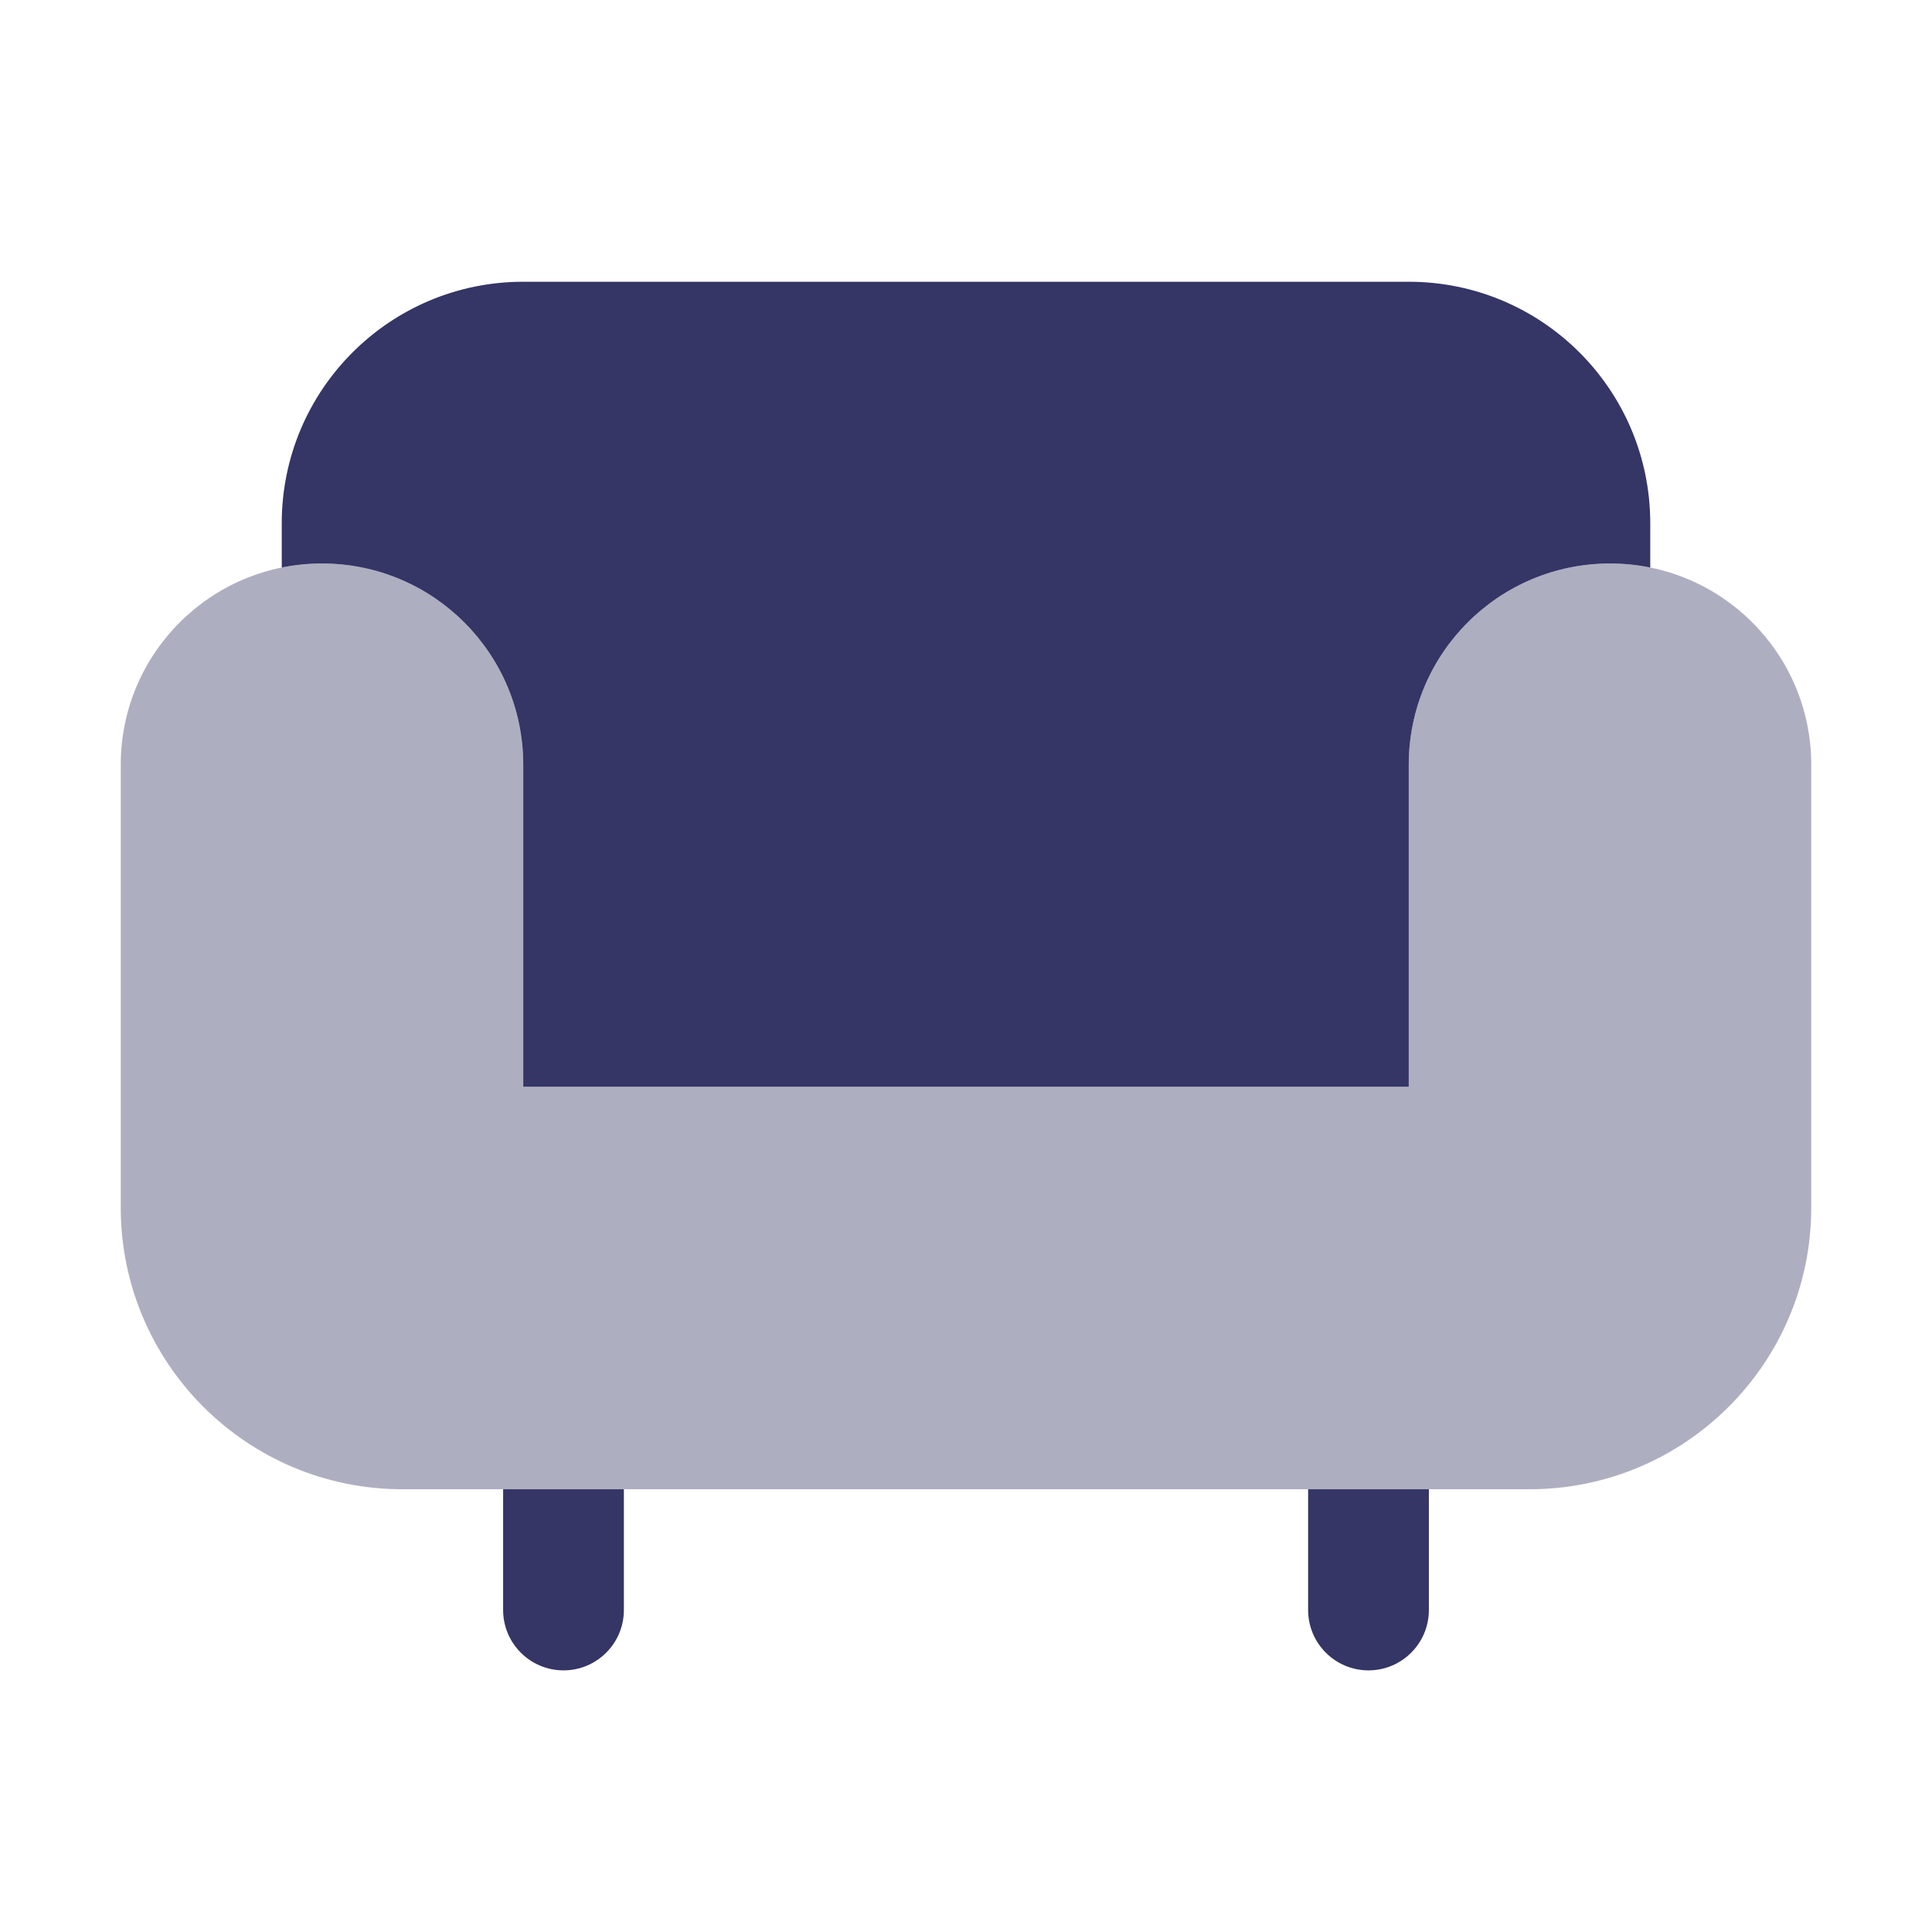 <svg width="24" height="24" viewBox="0 0 24 24" fill="none" xmlns="http://www.w3.org/2000/svg">
<path opacity="0.4" d="M4 7C2.619 7 1.5 8.119 1.5 9.5V15C1.5 16.933 3.067 18.5 5 18.5H19C20.933 18.5 22.5 16.933 22.5 15V9.5C22.5 8.119 21.381 7 20 7C18.619 7 17.5 8.119 17.5 9.5V13.5H6.5V9.5C6.5 8.119 5.381 7 4 7Z" fill="#353566"/>
<path d="M3.5 6.5C3.5 4.843 4.843 3.5 6.5 3.5H17.5C19.157 3.5 20.5 4.843 20.5 6.5V7.05C20.338 7.017 20.171 7 20 7C18.619 7 17.5 8.119 17.5 9.5V13.5H6.5V9.5C6.5 8.119 5.381 7 4 7C3.829 7 3.662 7.017 3.5 7.05V6.5Z" fill="#353566"/>
<path d="M6.25 18.5V20C6.25 20.414 6.586 20.75 7 20.75C7.414 20.75 7.75 20.414 7.75 20V18.5H6.25Z" fill="#353566"/>
<path d="M16.25 18.5V20C16.25 20.414 16.586 20.75 17 20.75C17.414 20.75 17.75 20.414 17.75 20V18.5H16.25Z" fill="#353566"/>
</svg>
